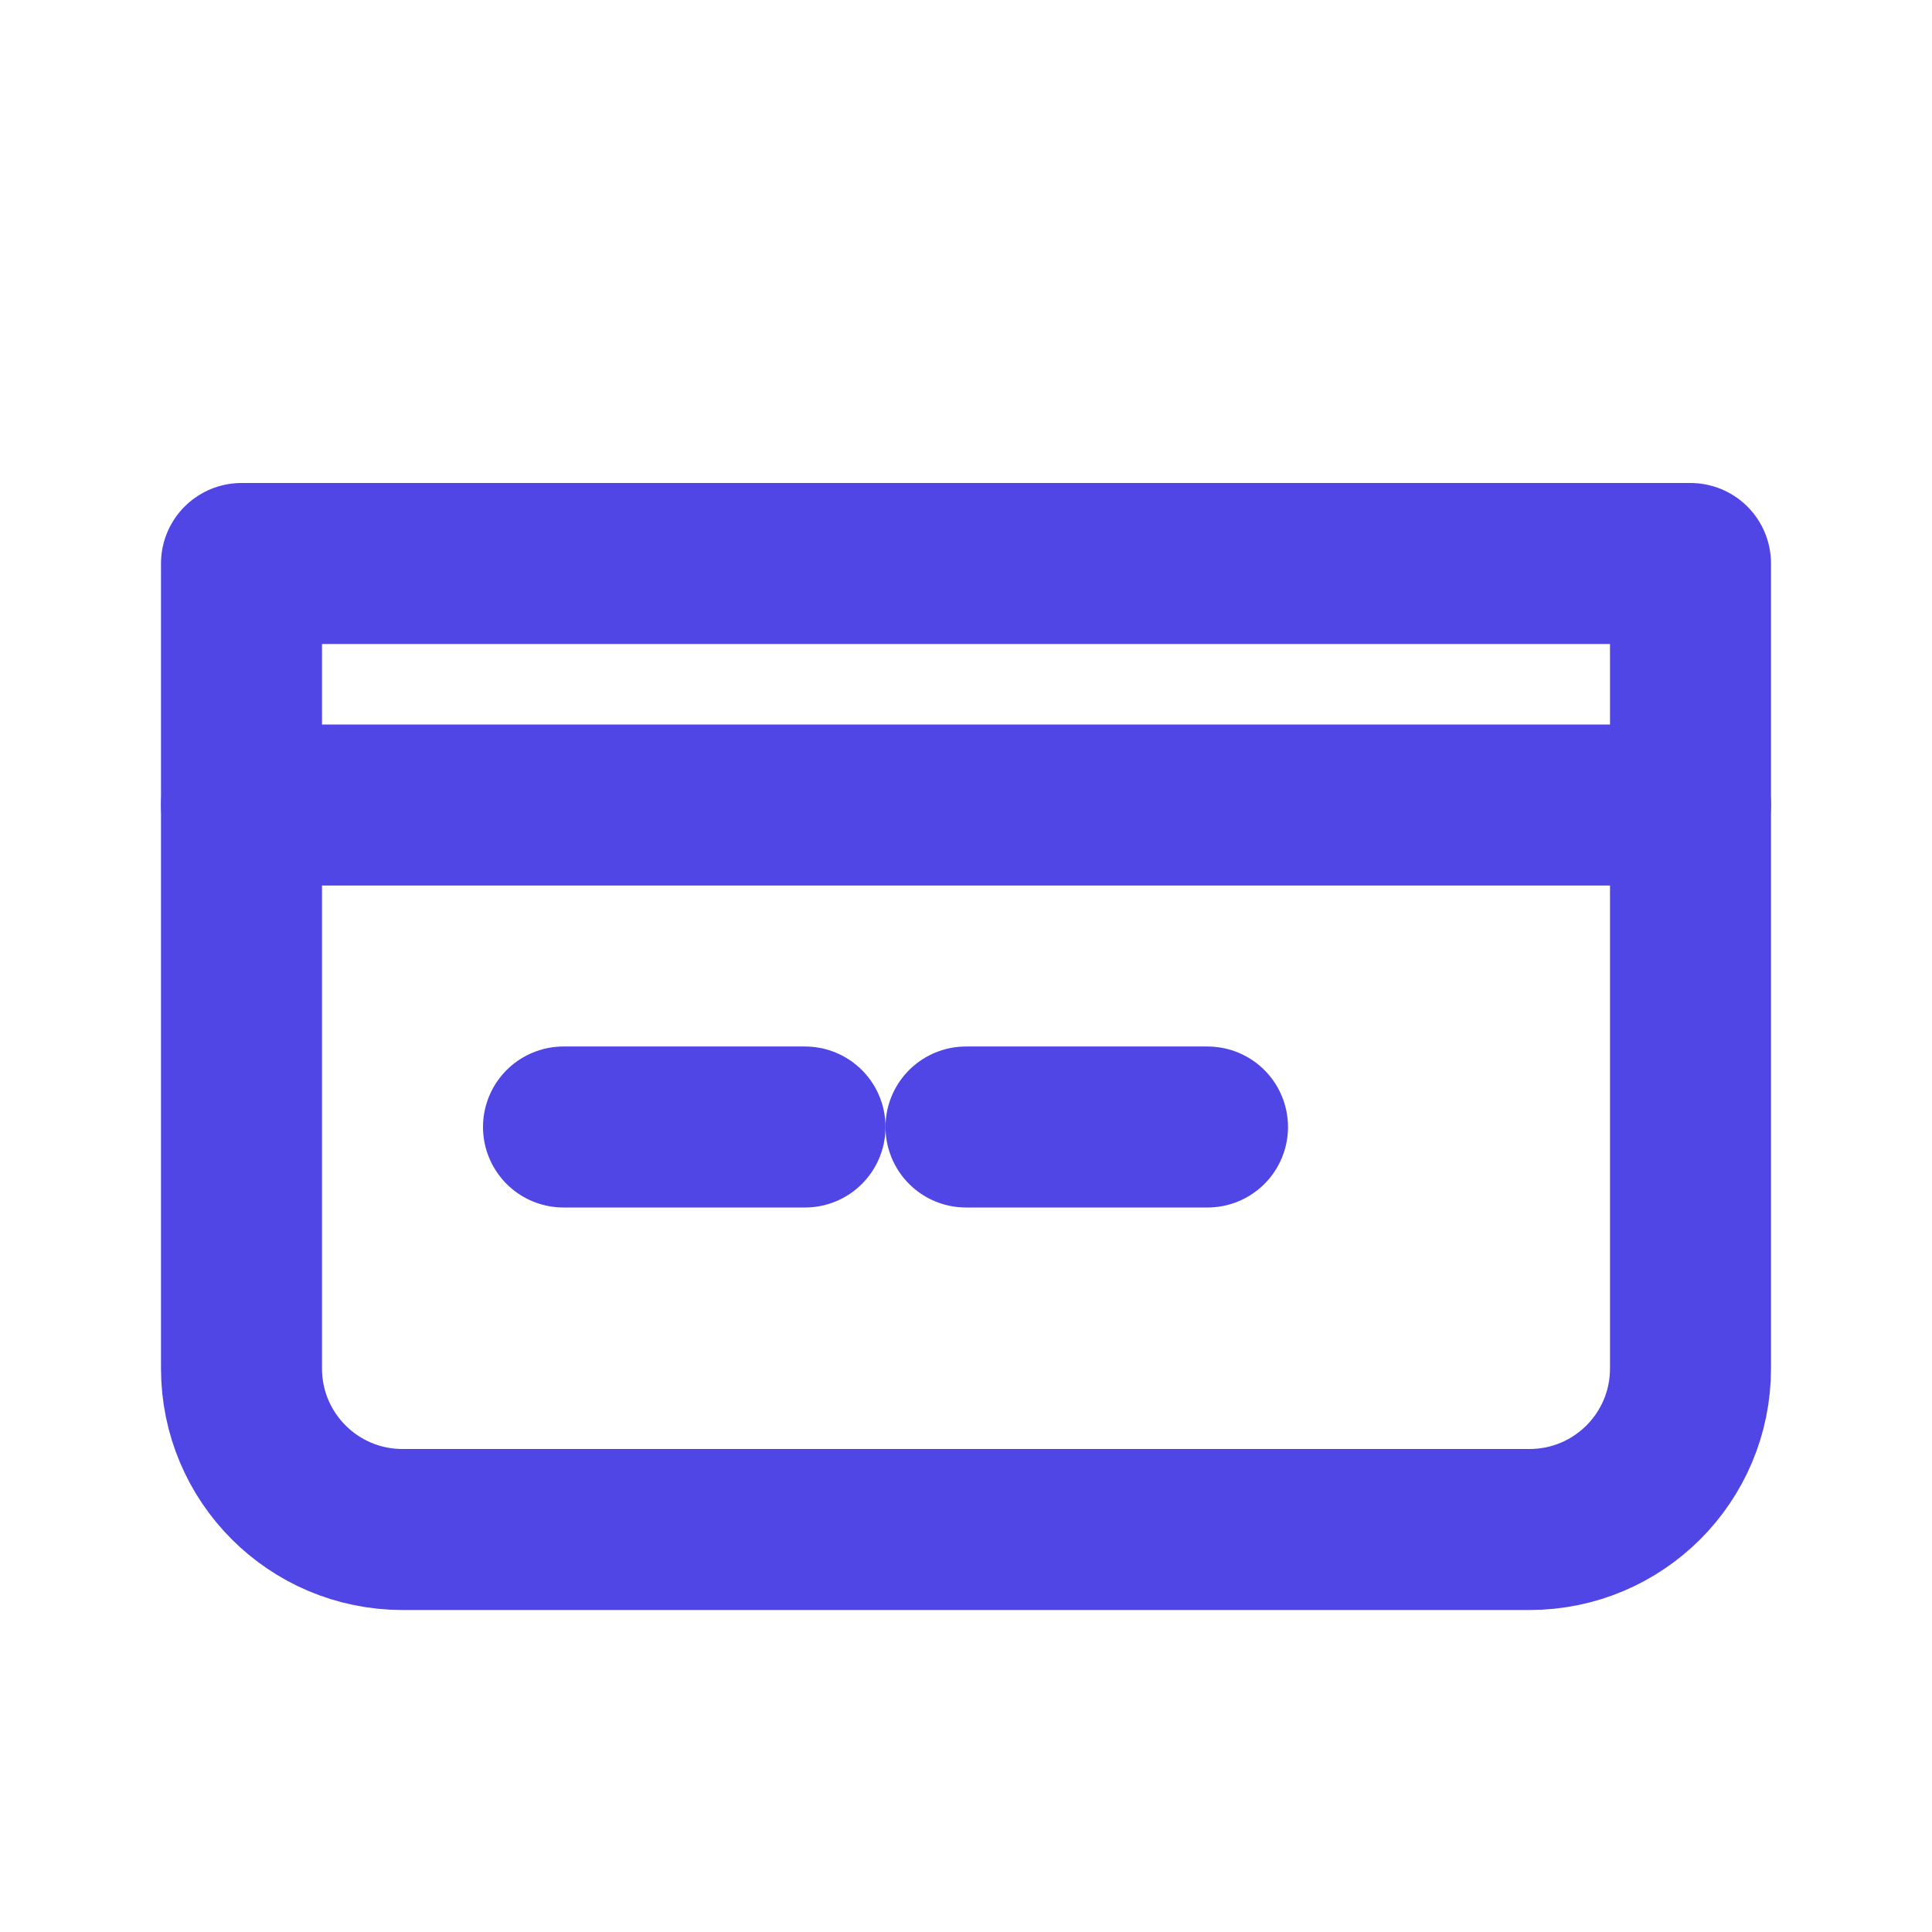 <?xml version="1.0" encoding="UTF-8"?>
<svg width="24" height="24" viewBox="0 0 24 24" fill="none" xmlns="http://www.w3.org/2000/svg">
    <path d="M3 7H21V17C21 18.105 20.105 19 19 19H5C3.895 19 3 18.105 3 17V7Z" stroke="#4F46E5" stroke-width="2" stroke-linecap="round" stroke-linejoin="round"/>
    <path d="M3 10H21" stroke="#4F46E5" stroke-width="2" stroke-linecap="round" stroke-linejoin="round"/>
    <path d="M7 14H10" stroke="#4F46E5" stroke-width="2" stroke-linecap="round" stroke-linejoin="round"/>
    <path d="M12 14H15" stroke="#4F46E5" stroke-width="2" stroke-linecap="round" stroke-linejoin="round"/>
</svg> 